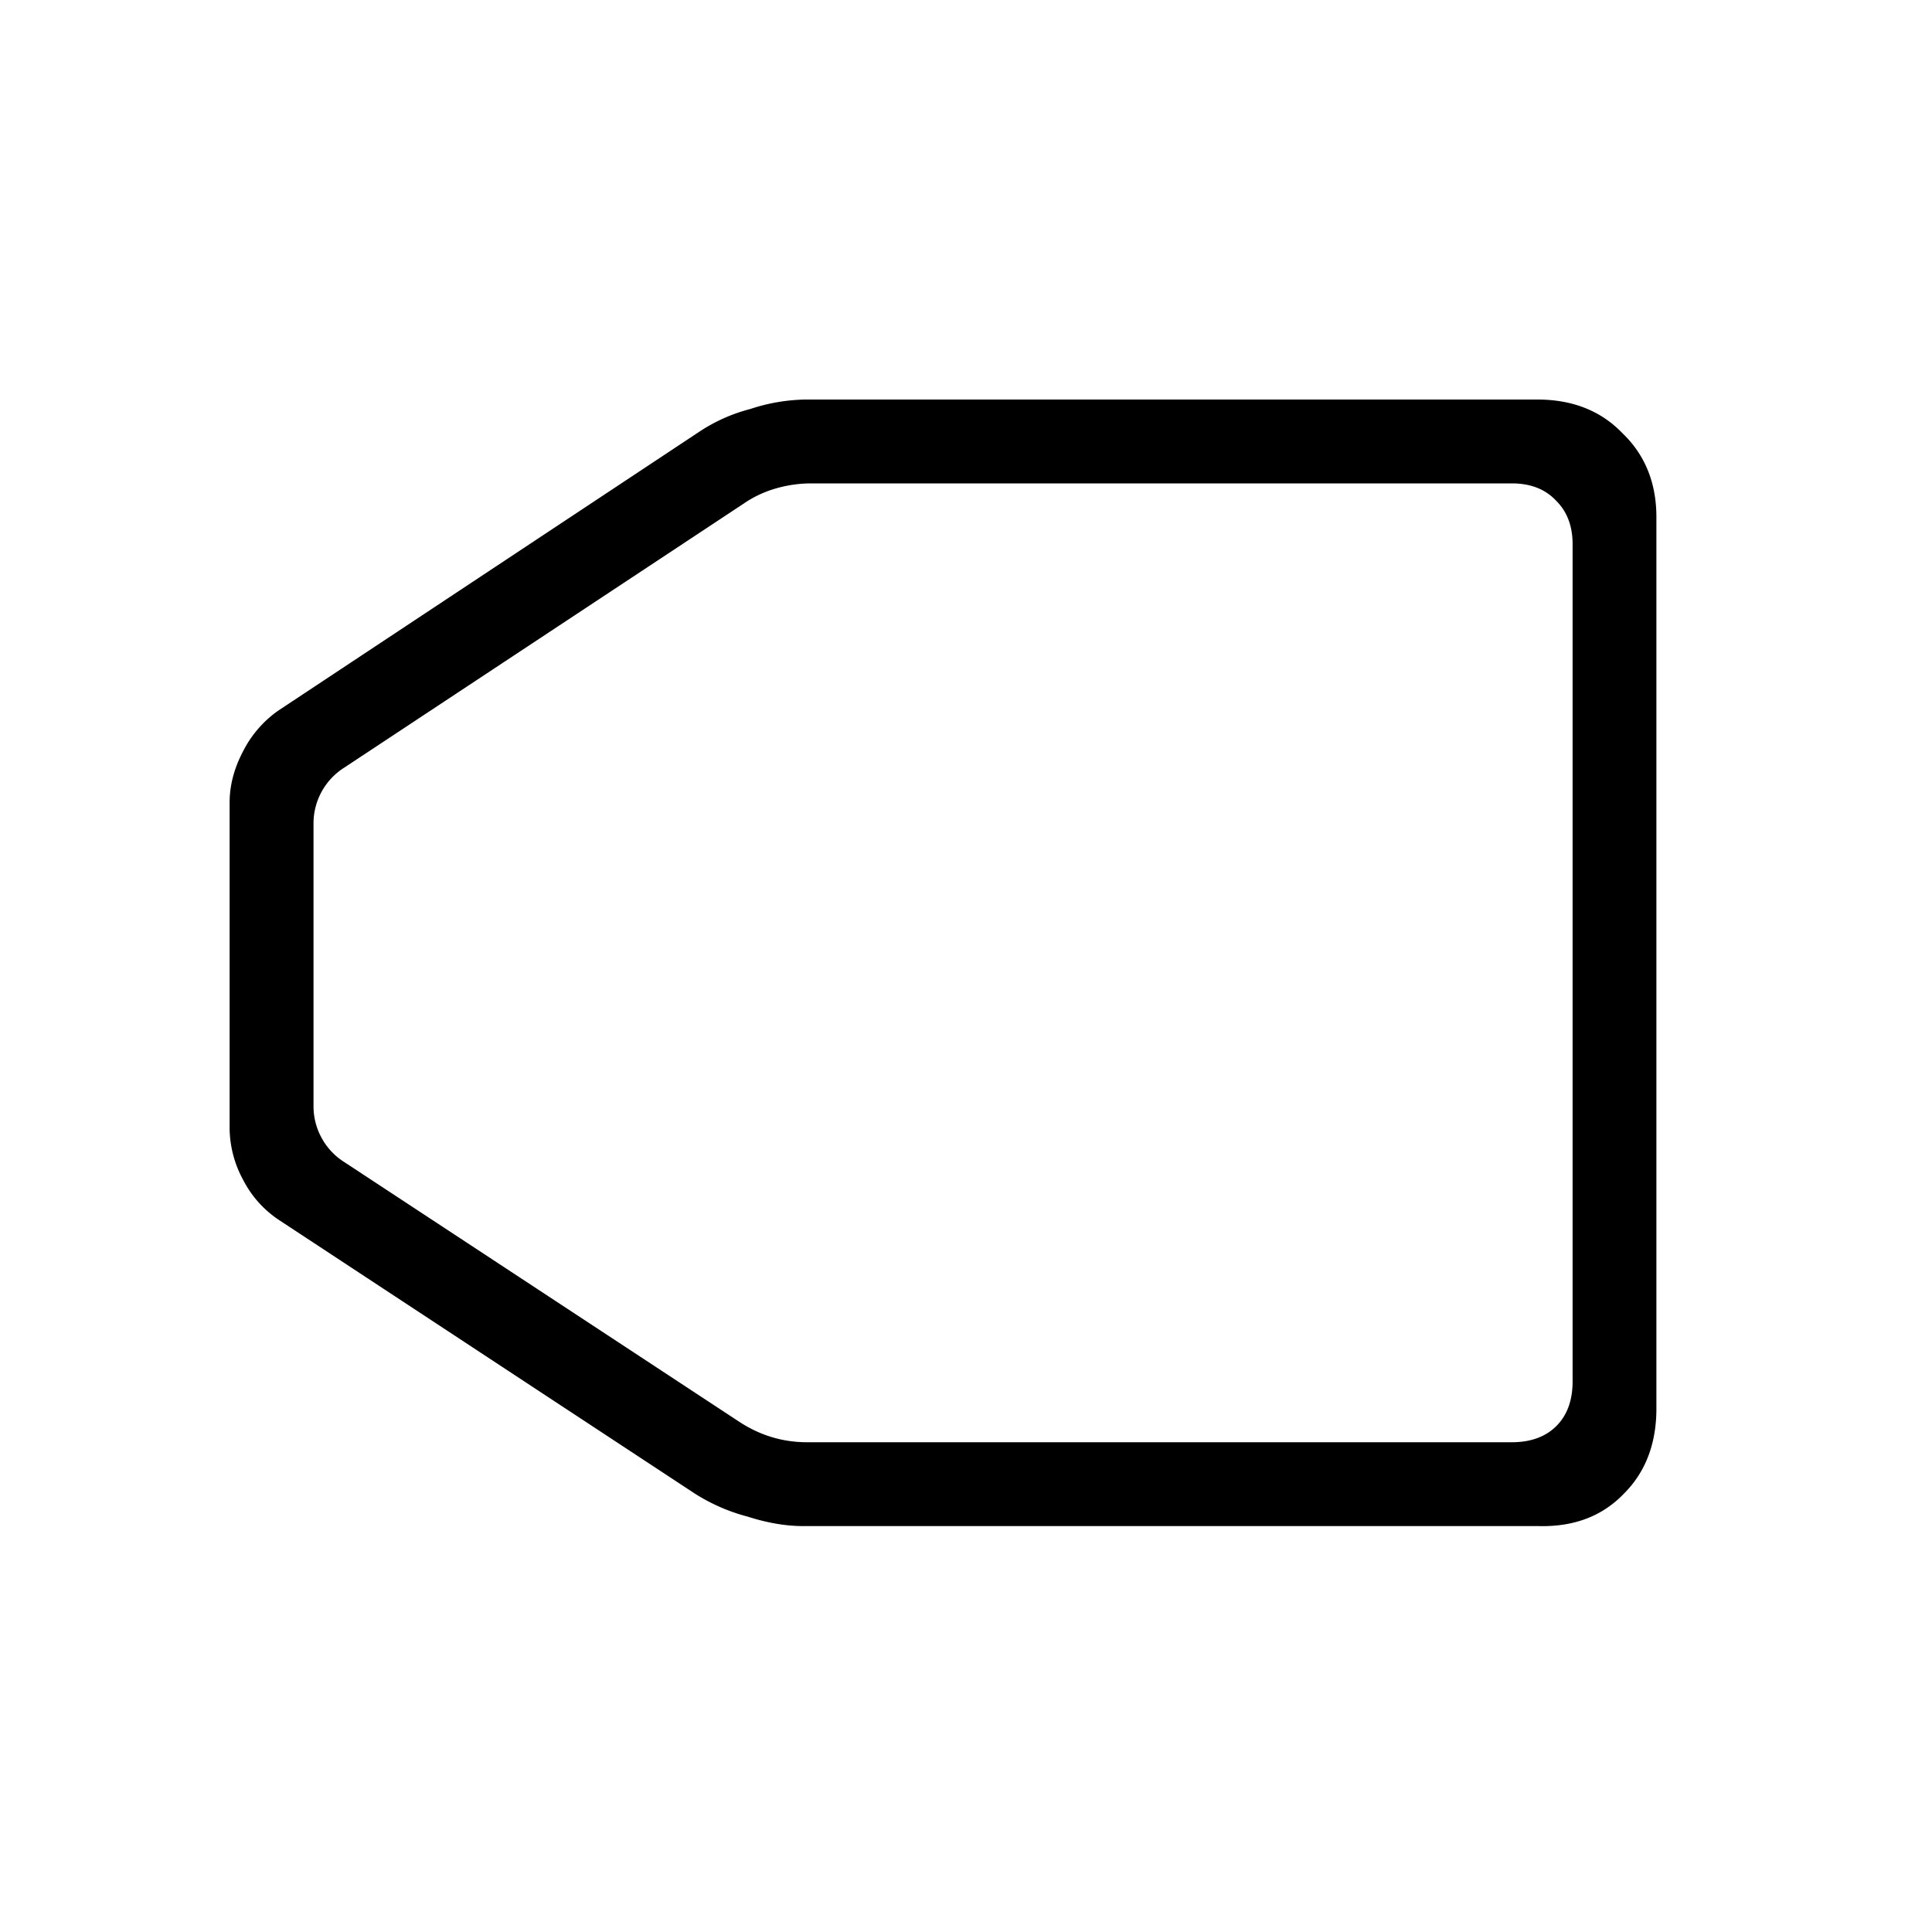 <svg width="40" height="40" viewBox="0 0 40 40" fill="none" xmlns="http://www.w3.org/2000/svg"><path d="M16.767 10.008a2.66 2.66 0 0 0-.728.112 2.283 2.283 0 0 0-.644.308l-8.26 5.46a1.366 1.366 0 0 0-.644 1.176v5.824a1.368 1.368 0 0 0 .644 1.176l8.176 5.376c.43.28.896.42 1.4.42h14.588c.392 0 .7-.112.924-.336.224-.224.336-.532.336-.924V11.268c0-.373-.112-.672-.336-.896-.224-.243-.532-.364-.924-.364H16.767ZM14.47 8.944a3.477 3.477 0 0 1 1.064-.476 3.8 3.8 0 0 1 1.148-.196H31.83c.728 0 1.316.233 1.764.7.466.448.7 1.027.7 1.736V29.16c0 .728-.224 1.316-.672 1.764-.448.467-1.036.69-1.764.672H16.627c-.355 0-.738-.065-1.148-.196a3.87 3.87 0 0 1-1.092-.476L5.79 25.268a2.198 2.198 0 0 1-.756-.84 2.267 2.267 0 0 1-.28-1.064v-6.748c0-.355.093-.71.28-1.064a2.29 2.29 0 0 1 .728-.84l8.708-5.768Z" fill="#000"/></svg>